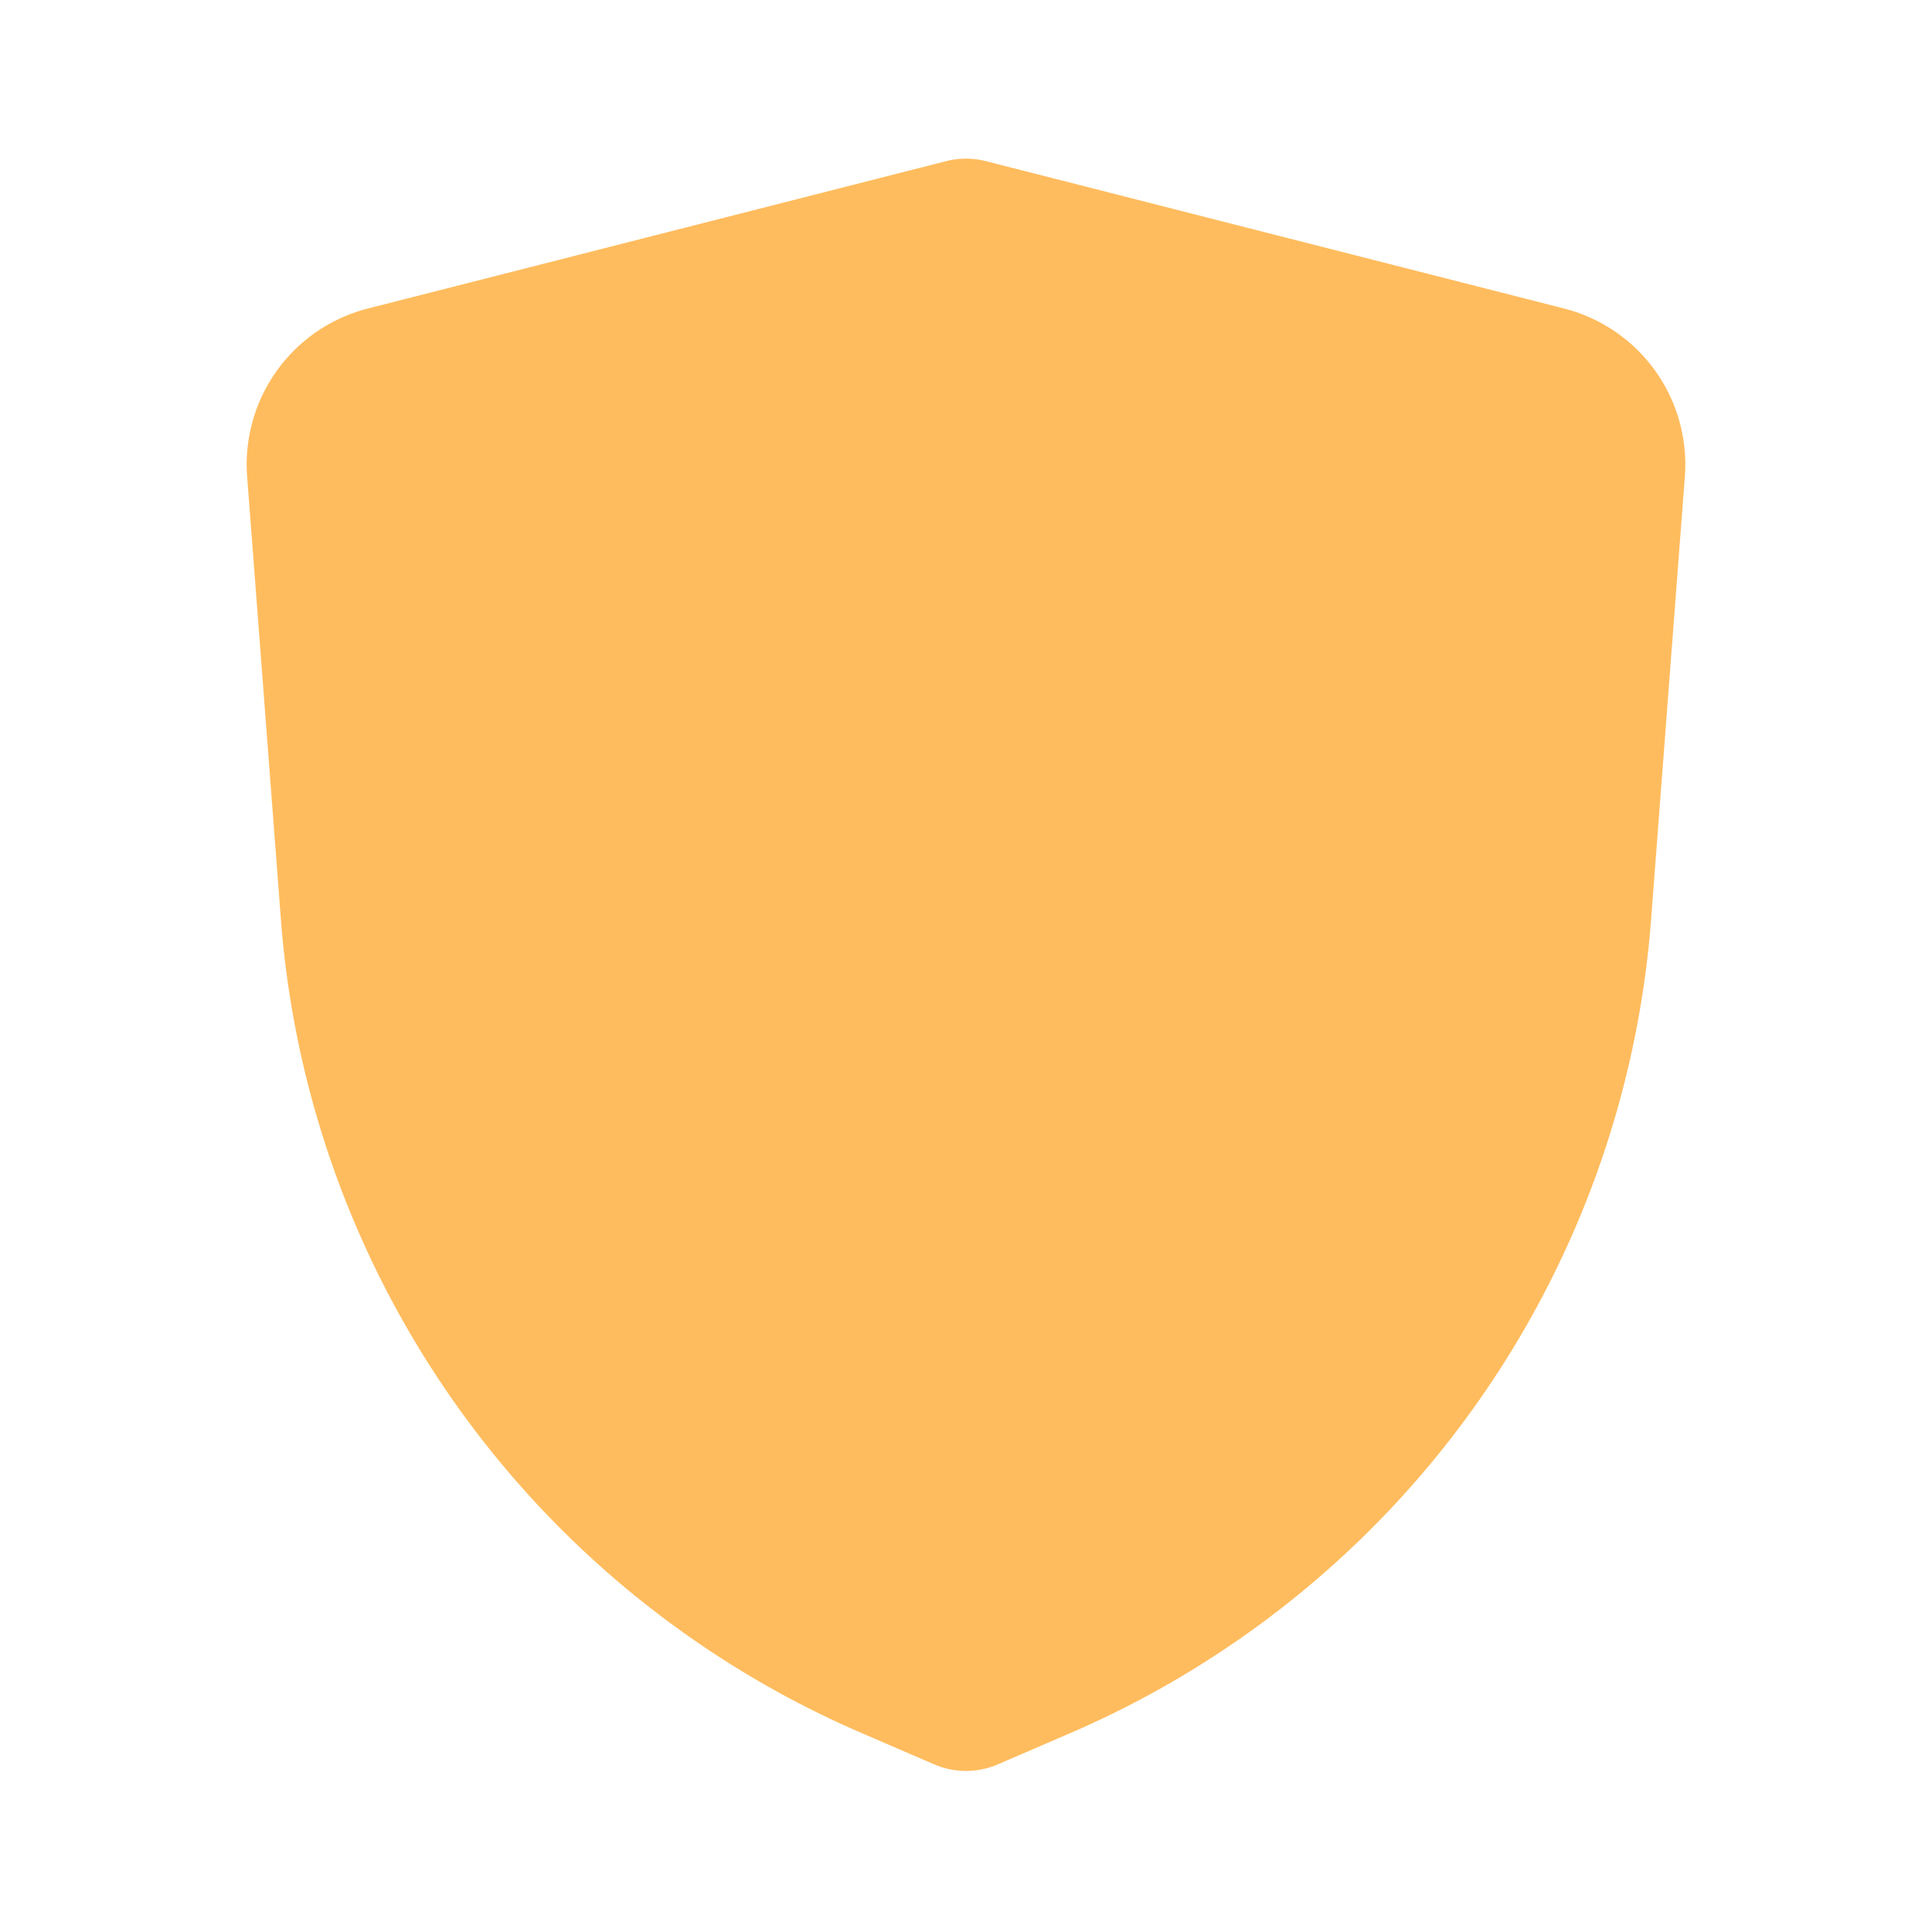 <?xml version="1.0" encoding="utf-8"?>
<!-- License: PD. Made by Mary Akveo: https://maryakveo.com/ -->
<svg fill="#FFBC5E" width="800px" height="800px" viewBox="0 0 24 24" id="secure" data-name="Flat Color" xmlns="http://www.w3.org/2000/svg" class="icon flat-color"><path id="primary" d="M19.42,3.83,12.24,2a1,1,0,0,0-.48,0L4.58,3.83A2,2,0,0,0,3.07,5.92l.42,5.51a12,12,0,0,0,7.24,10.11l.88.38a1,1,0,0,0,.78,0l.88-.38a12,12,0,0,0,7.24-10.11l.42-5.51A2,2,0,0,0,19.42,3.83Z" style="FFBC5E: rgb(0, 0, 0);"></path><path id="secondary" d="" style="fill: rgb(44, 169, 188);"></path></svg>